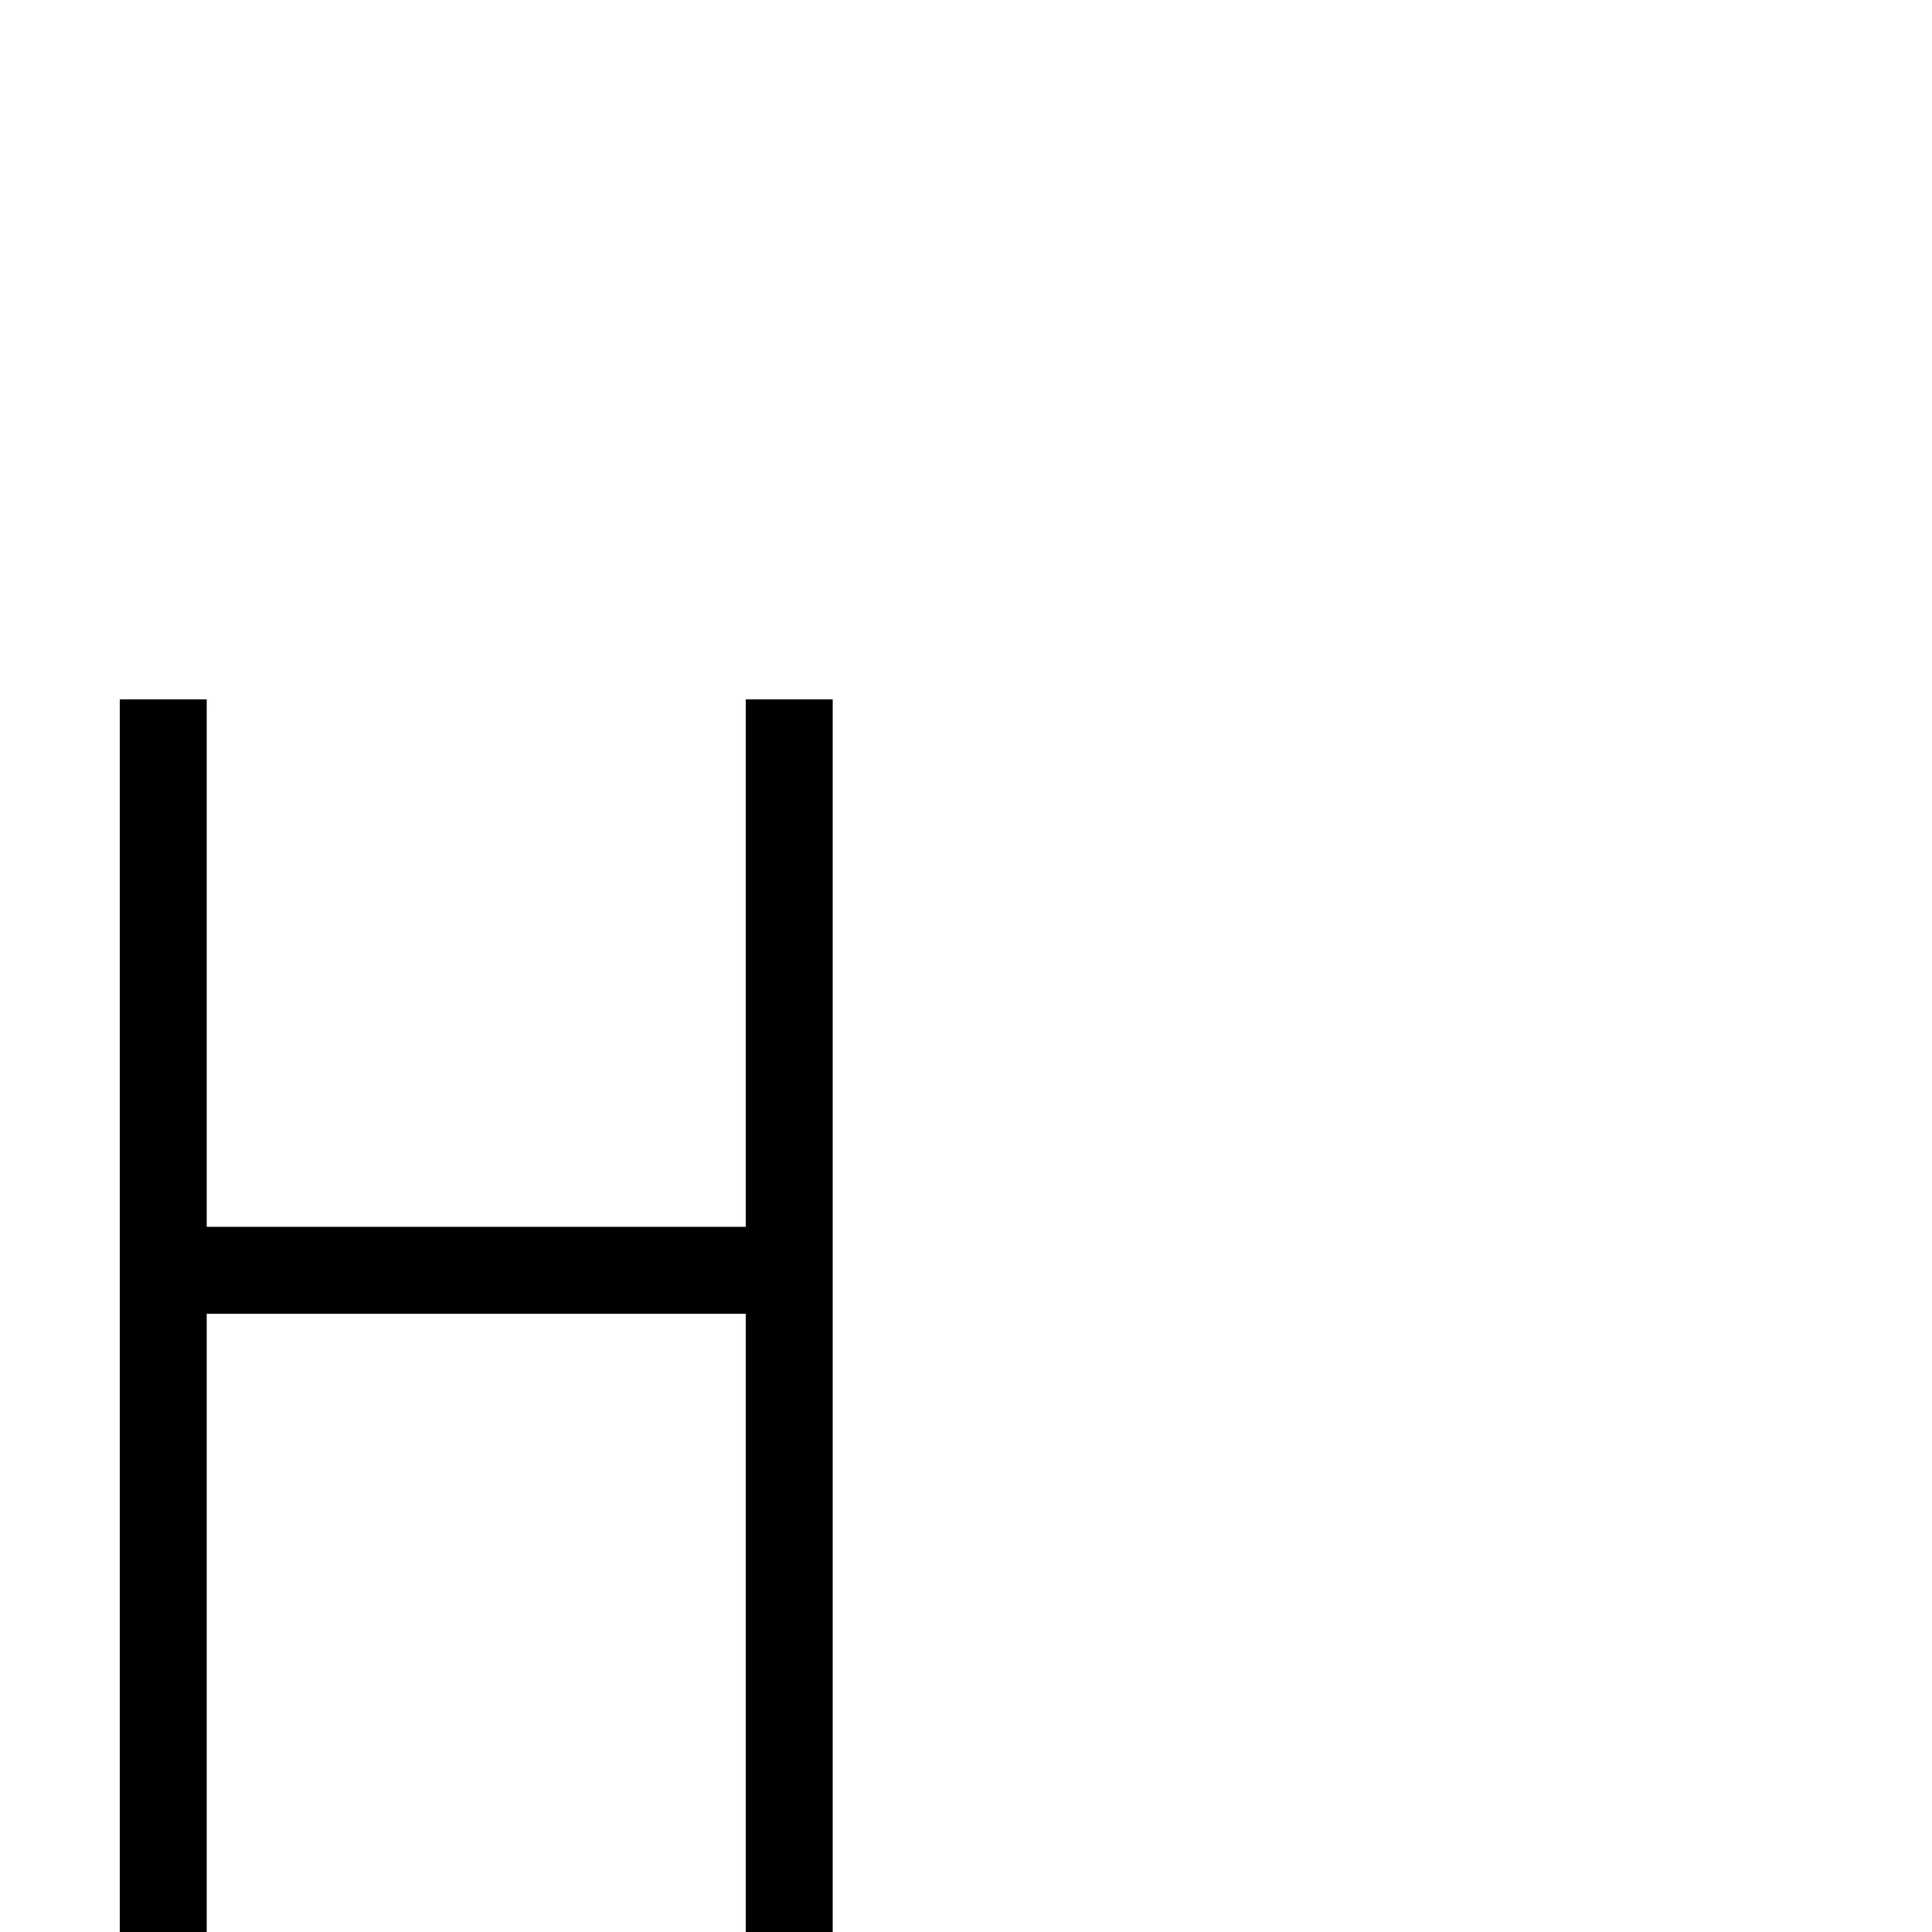 <?xml version="1.0" encoding="UTF-8" standalone="no"?>
<!-- Created with Inkscape (http://www.inkscape.org/) -->

<svg
   xmlns:dc="http://purl.org/dc/elements/1.1/"
   xmlns:cc="http://creativecommons.org/ns#"
   xmlns:rdf="http://www.w3.org/1999/02/22-rdf-syntax-ns#"
   xmlns:svg="http://www.w3.org/2000/svg"
   xmlns="http://www.w3.org/2000/svg"
   version="1.1"
   width="100"
   height="100"
   viewBox="0 -200 1000 1000"
   id="svg3049">
  <defs
     id="defs3057" />
  <g
     transform="matrix(1,0,0,-1,0,800)"
     id="g3051">
    <path
       d="m 386,365 v 273 h 45 V -2 H 386 V 320 H 107 V -2 H 62 v 640 h 45 V 365 h 279 z"
       id="path3053"
       style="fill:currentColor" />
  </g>
</svg>
